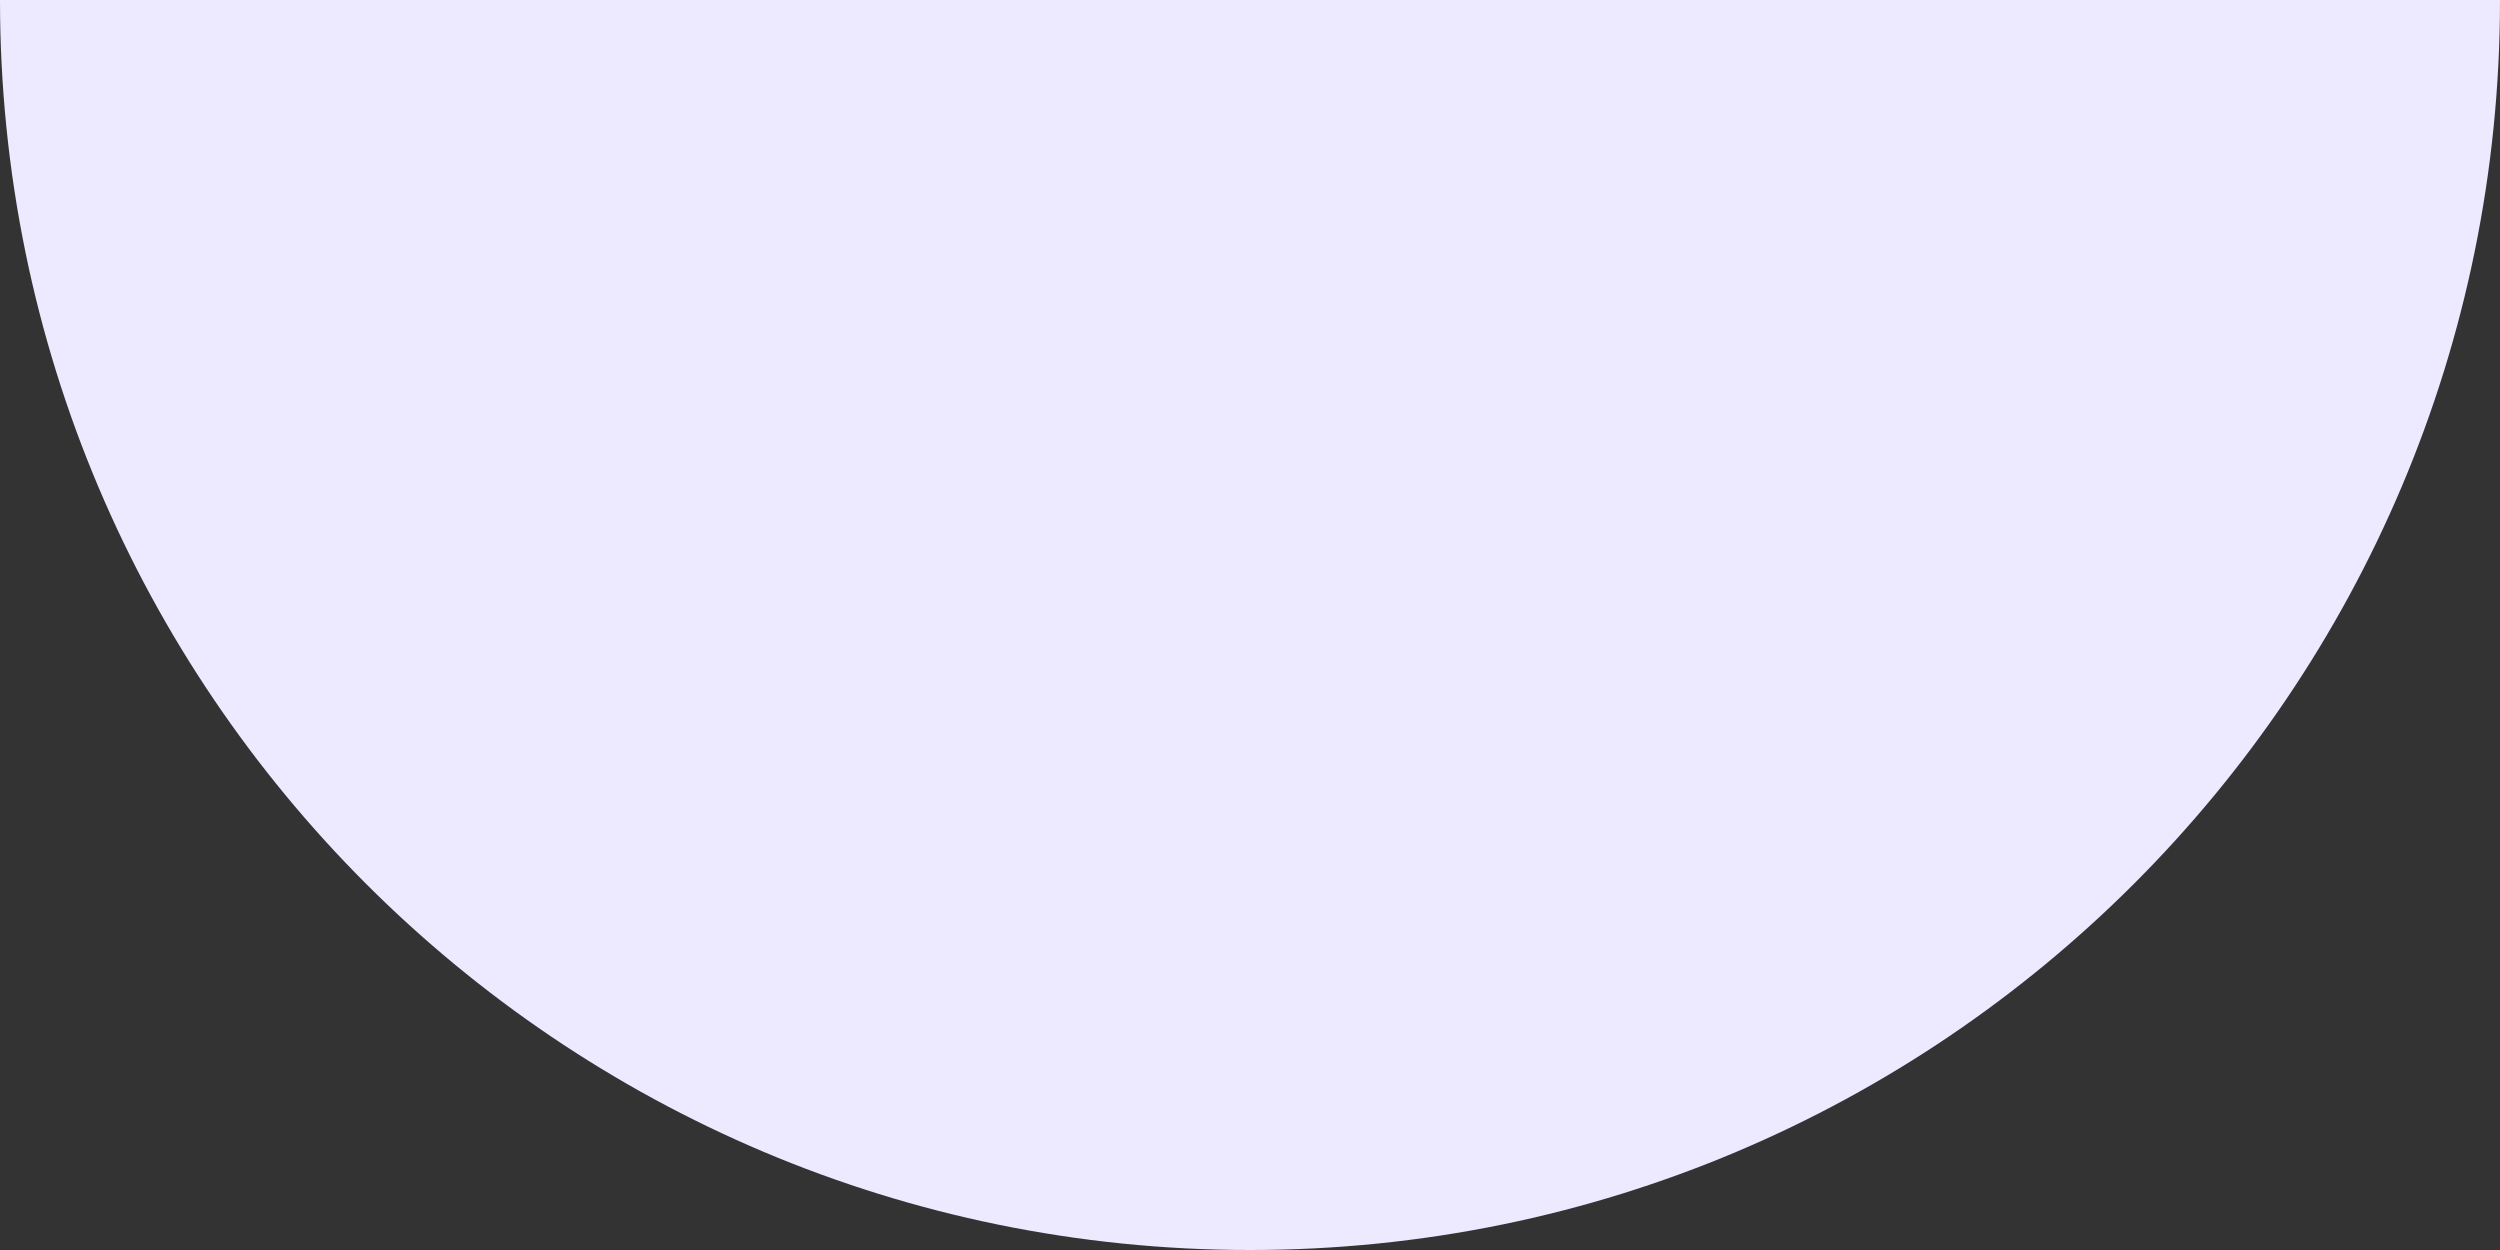 <svg xmlns="http://www.w3.org/2000/svg" width="540" height="270" viewBox="0 0 540 270" fill="none">
  <rect x="0" y="0" width="540" height="270" fill="#333333" stroke="none"/>
  <path d="M540 0H0C0 149.117 120.883 270 270 270C419.117 270 540 149.117 540 0Z" fill="#EDE9FE"/>
</svg>